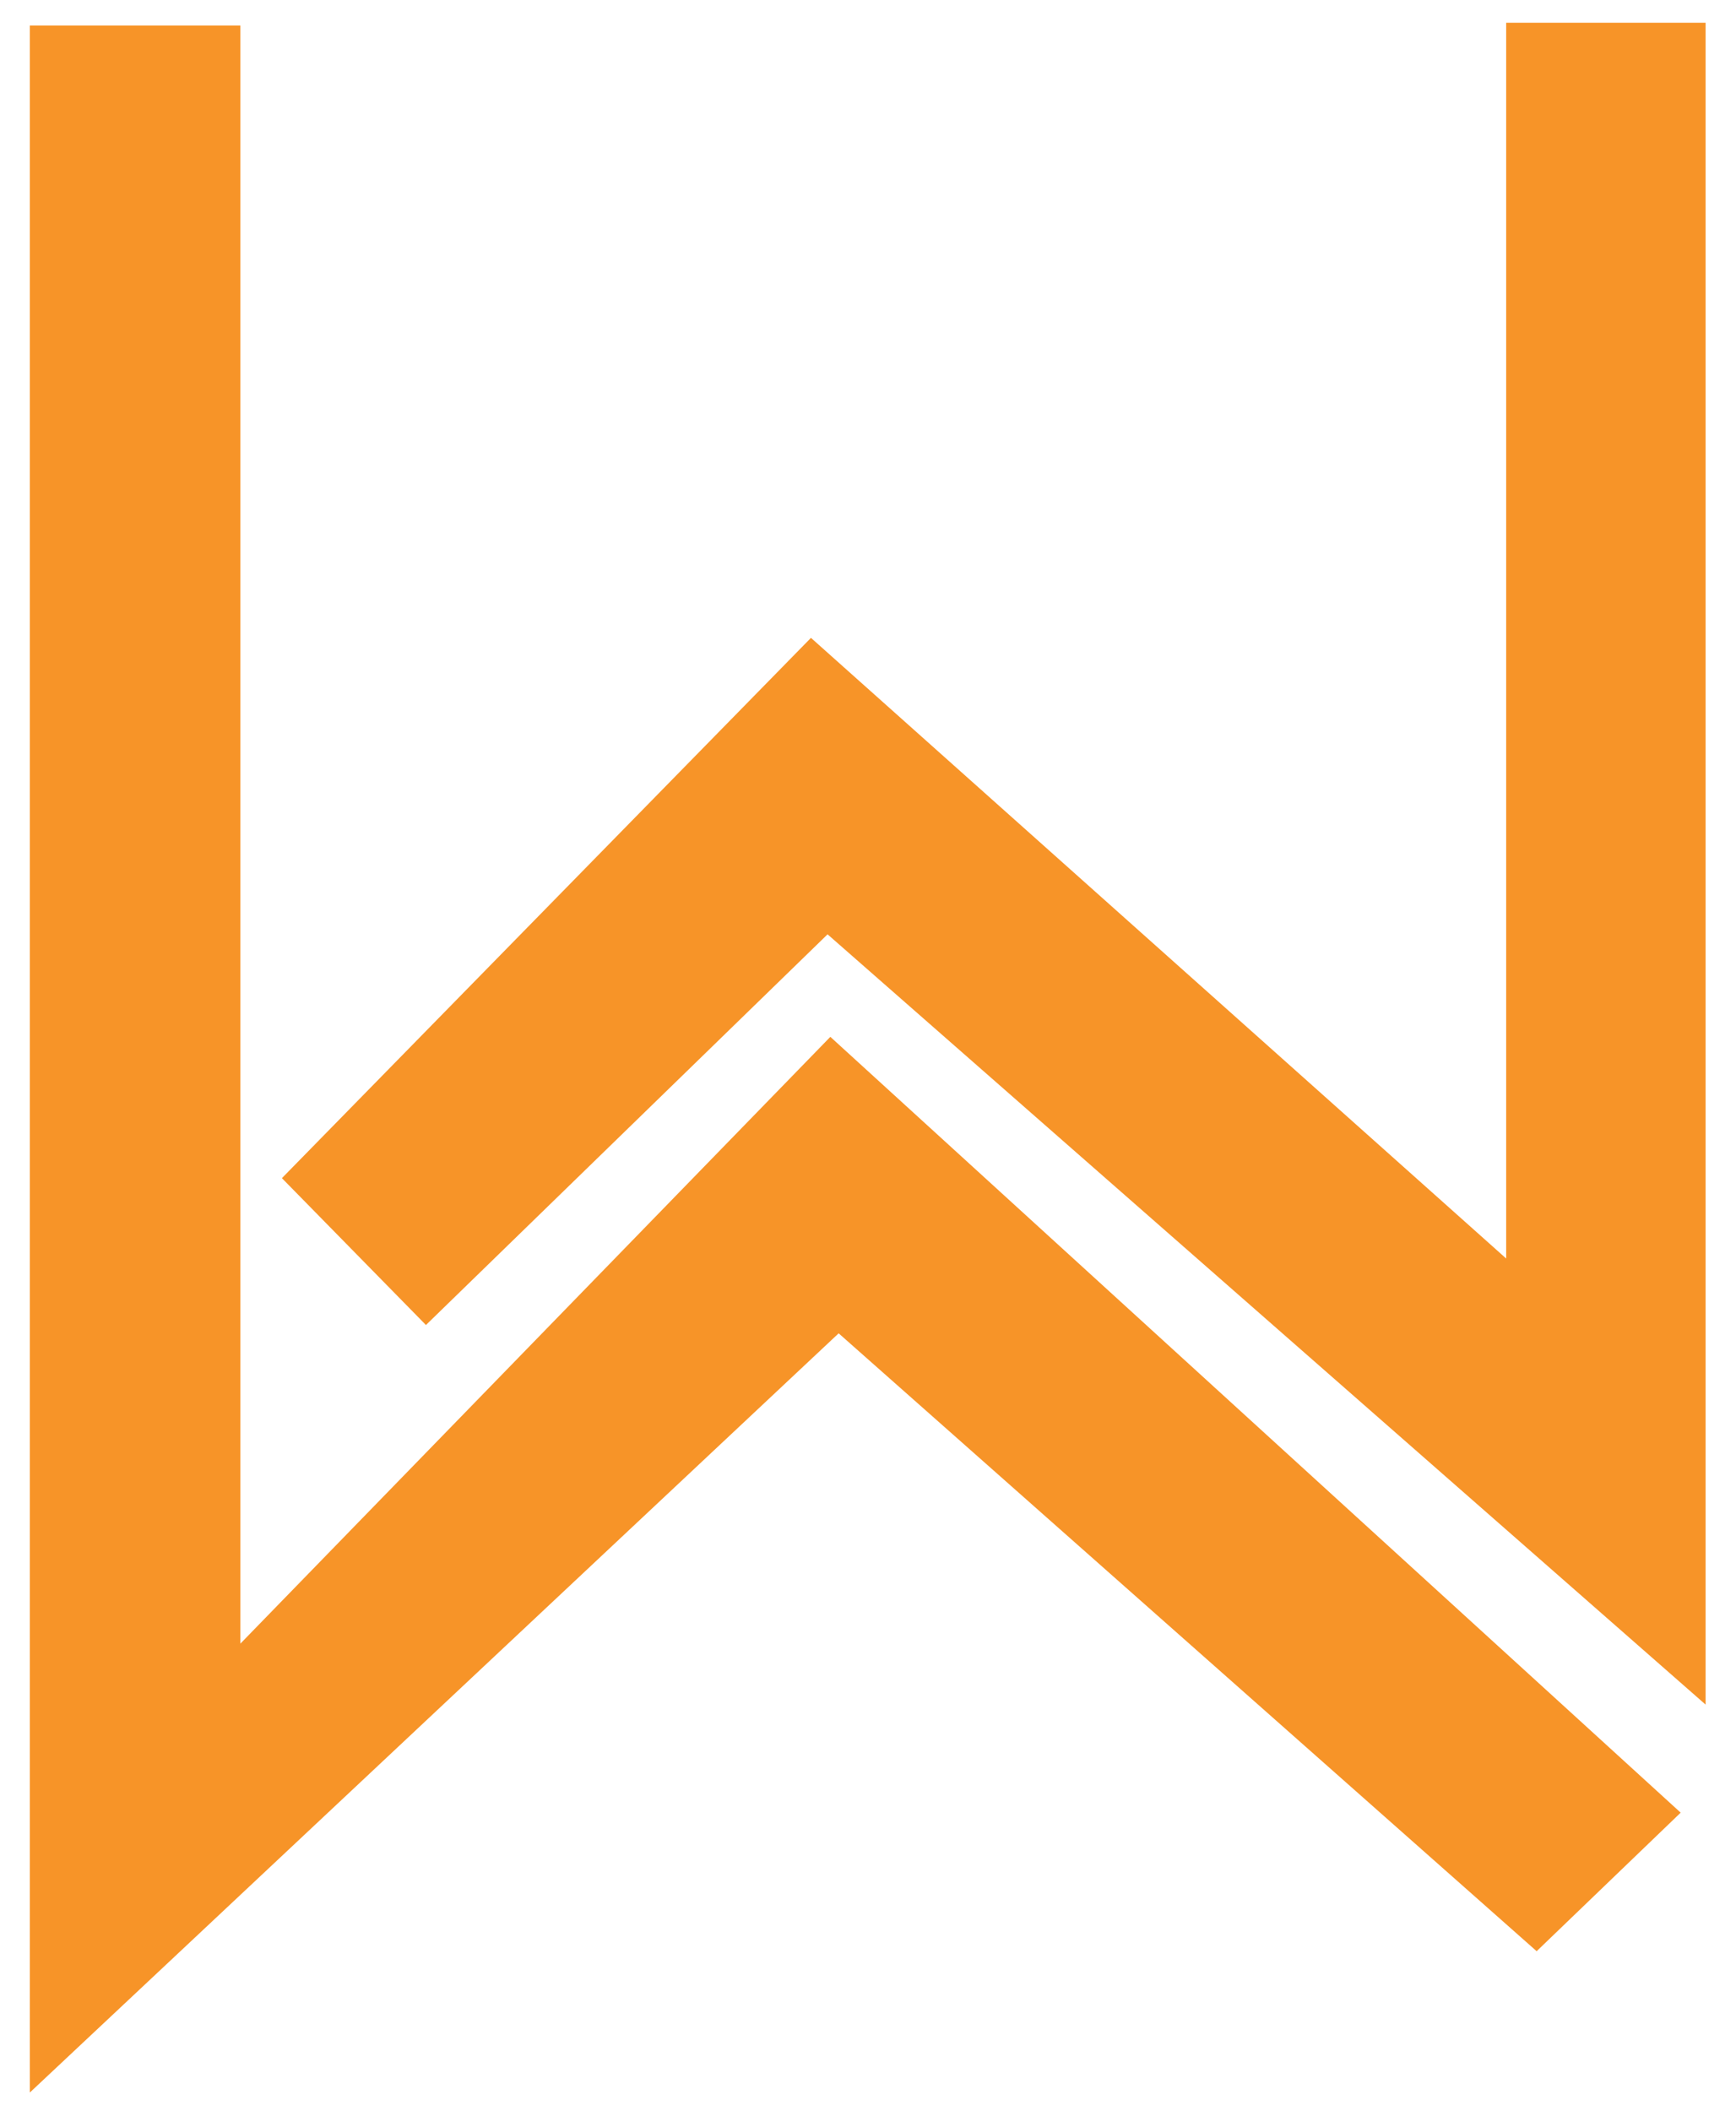 <?xml version="1.0" encoding="utf-8"?>
<!-- Generator: Adobe Illustrator 16.0.0, SVG Export Plug-In . SVG Version: 6.00 Build 0)  -->
<!DOCTYPE svg PUBLIC "-//W3C//DTD SVG 1.1//EN" "http://www.w3.org/Graphics/SVG/1.1/DTD/svg11.dtd">
<svg version="1.1" xmlns="http://www.w3.org/2000/svg" xmlns:xlink="http://www.w3.org/1999/xlink" x="0px" y="0px" width="584px"
	 height="710px" viewBox="0 0 584 710" enable-background="new 0 0 584 710" xml:space="preserve">
<g id="Layer_1" display="none">
	<g display="inline">
		<g>
			<path fill-rule="evenodd" clip-rule="evenodd" fill="#FEFEFE" d="M-740.717,933.592c-0.002-400.038-0.002-800.077-0.002-1200.213
				c266.349,0,532.7,0,799.212,0c0,400.006,0,800.11,0,1200.213C-207.881,933.592-474.298,933.592-740.717,933.592z
				 M-131.207,296.074c-4.775-50.749-24.159-94.642-59.93-130.73c-35.754-36.071-79.431-55.883-130.334-61.076
				c0-9.716,0-18.968,0-28.178c-11.119,0-21.615,0-32.51,0c0,9.446,0,18.54,0,26.842
				c-111.546,17.528-175.578,81.495-193.431,193.345c-9.233,0-19.273,0-29.163,0c0,11.352,0,21.896,0,33.121
				c10.369,0,20.446,0,30.551,0c5.253,50.896,25.036,94.388,60.972,130.039c35.896,35.611,79.489,55.086,130.26,59.89
				c0,8.613,0,17.026,0,25.479c11.103,0,21.617,0,32.679,0c0-8.718,0-17.143,0-25.537c50.814-4.92,94.34-24.538,130.172-60.267
				c35.819-35.716,55.407-79.293,60.601-129.93c8.852,0,17.291,0,25.766,0c0-11.248,0-21.922,0-32.998
				C-114.216,296.074-122.477,296.074-131.207,296.074z"/>
			<path fill-rule="evenodd" clip-rule="evenodd" fill="#040404" d="M-131.207,296.074c8.73,0,16.991,0,25.632,0
				c0,11.076,0,21.75,0,32.998c-8.475,0-16.914,0-25.766,0c-5.194,50.637-24.782,94.214-60.601,129.93
				c-35.832,35.729-79.357,55.347-130.172,60.267c0,8.395,0,16.819,0,25.537c-11.063,0-21.576,0-32.679,0c0-8.452,0-16.865,0-25.479
				c-50.771-4.804-94.364-24.278-130.26-59.89c-35.936-35.651-55.719-79.143-60.972-130.039c-10.105,0-20.183,0-30.551,0
				c0-11.225,0-21.77,0-33.121c9.89,0,19.93,0,29.163,0c17.853-111.85,81.885-175.817,193.431-193.345c0-8.302,0-17.396,0-26.842
				c10.896,0,21.391,0,32.51,0c0,9.21,0,18.462,0,28.178c50.903,5.193,94.58,25.005,130.334,61.076
				C-155.366,201.433-135.982,245.326-131.207,296.074z M-322.197,496.681c93.154-7.124,163.271-86.535,168.317-167.688
				c-8.225,0-16.424,0-24.586,0c0-11.241,0-21.801,0-33.092c8.628,0,17.063,0,25.514,0c-7.307-97.074-86.621-165.886-168.54-171.712
				c0,8.218,0,16.407,0,24.569c-11.121,0-21.487,0-32.533,0c0-8.401,0-16.623,0-24.856
				c-86.322,3.905-166.639,77.697-172.235,172.222c7.566,0,15.106,0,22.425,0c0,11.53,0,22.241,0,33.398c-7.64,0-14.83,0-22.039,0
				c7.698,90.776,85.196,162.565,171.066,167.295c0-8.029,0-16.035,0-23.997c11.146,0,21.655,0,32.609,0
				C-322.197,480.973-322.197,488.814-322.197,496.681z"/>
			<path fill-rule="evenodd" clip-rule="evenodd" fill="#FCFCFC" d="M-322.197,496.681c0-7.866,0-15.708,0-23.86
				c-10.955,0-21.464,0-32.609,0c0,7.962,0,15.968,0,23.997c-85.87-4.729-163.369-76.519-171.066-167.295c7.208,0,14.399,0,22.039,0
				c0-11.157,0-21.868,0-33.398c-7.319,0-14.859,0-22.425,0c5.596-94.525,85.913-168.317,172.235-172.222c0,8.233,0,16.455,0,24.856
				c11.046,0,21.413,0,32.533,0c0-8.163,0-16.351,0-24.569c81.919,5.826,161.232,74.638,168.54,171.712c-8.451,0-16.886,0-25.514,0
				c0,11.291,0,21.851,0,33.092c8.163,0,16.362,0,24.586,0C-158.927,410.146-229.043,489.557-322.197,496.681z M-341.488,312.211
				c-23.644,24.076-46.97,47.829-70.253,71.538c0-64.136,0-128.261,0-192.558c-8.393,0-16.767,0-25.009,0
				c0,83.105,0,165.749,0,249.062c32.597-30.938,64.636-61.347,96.881-91.95c28.447,24.938,56.527,49.555,84.883,74.414
				c5.88-5.607,11.496-10.962,17.315-16.512C-271.999,375.125-305.725,344.59-341.488,312.211z M-235.357,393.066
				c0-68.541,0-135.348,0-201.924c-8.1,0-15.699,0-23.816,0c0,49.163,0,97.92,0,147.934c-28.53-25.21-56.135-49.603-83.987-74.215
				c-21.472,22.15-42.579,43.922-63.449,65.451c6.062,6.089,11.869,11.922,17.713,17.794c15.928-15.771,32.127-31.81,48.369-47.891
				C-305.785,330.889-271.086,361.522-235.357,393.066z"/>
			<path fill-rule="evenodd" clip-rule="evenodd" fill="#040404" d="M-341.488,312.211c35.763,32.379,69.489,62.914,103.817,93.994
				c-5.82,5.55-11.435,10.904-17.315,16.512c-28.356-24.859-56.436-49.477-84.883-74.414c-32.245,30.604-64.284,61.012-96.881,91.95
				c0-83.313,0-165.957,0-249.062c8.242,0,16.616,0,25.009,0c0,64.296,0,128.422,0,192.558
				C-388.458,360.04-365.131,336.287-341.488,312.211z"/>
			<path fill-rule="evenodd" clip-rule="evenodd" fill="#040404" d="M-235.357,393.066c-35.729-31.544-70.427-62.178-105.169-92.851
				c-16.242,16.081-32.441,32.12-48.369,47.891c-5.845-5.872-11.651-11.705-17.713-17.794c20.87-21.529,41.977-43.301,63.449-65.451
				c27.852,24.612,55.457,49.005,83.987,74.215c0-50.014,0-98.771,0-147.934c8.117,0,15.717,0,23.816,0
				C-235.357,257.718-235.357,324.525-235.357,393.066z"/>
		</g>
	</g>
</g>
<g id="Layer_2">
	<g>
		<polygon fill="#F79428" points="506.686,7.649 573.774,7.649 573.774,573.242 278.398,314.207 143.29,445.59 94.837,396.203 
			272.809,214.505 506.686,423.227 		"/>
		<polygon fill="#F79428" points="565.389,609.582 516.937,656.172 282.127,448.385 10.044,703.693 10.044,8.58 80.861,8.58 
			80.861,552.744 279.331,348.682 		"/>
	</g>
	<rect x="-1086" y="-320" fill="#F65058" stroke="#000000" stroke-miterlimit="10" width="378" height="378"/>
	<rect x="-1080" y="108" fill="#FBDE44" stroke="#000000" stroke-miterlimit="10" width="378" height="378"/>
	<rect x="-1076" y="570" fill="#28334A" stroke="#000000" stroke-miterlimit="10" width="378" height="378"/>
</g>
</svg>
